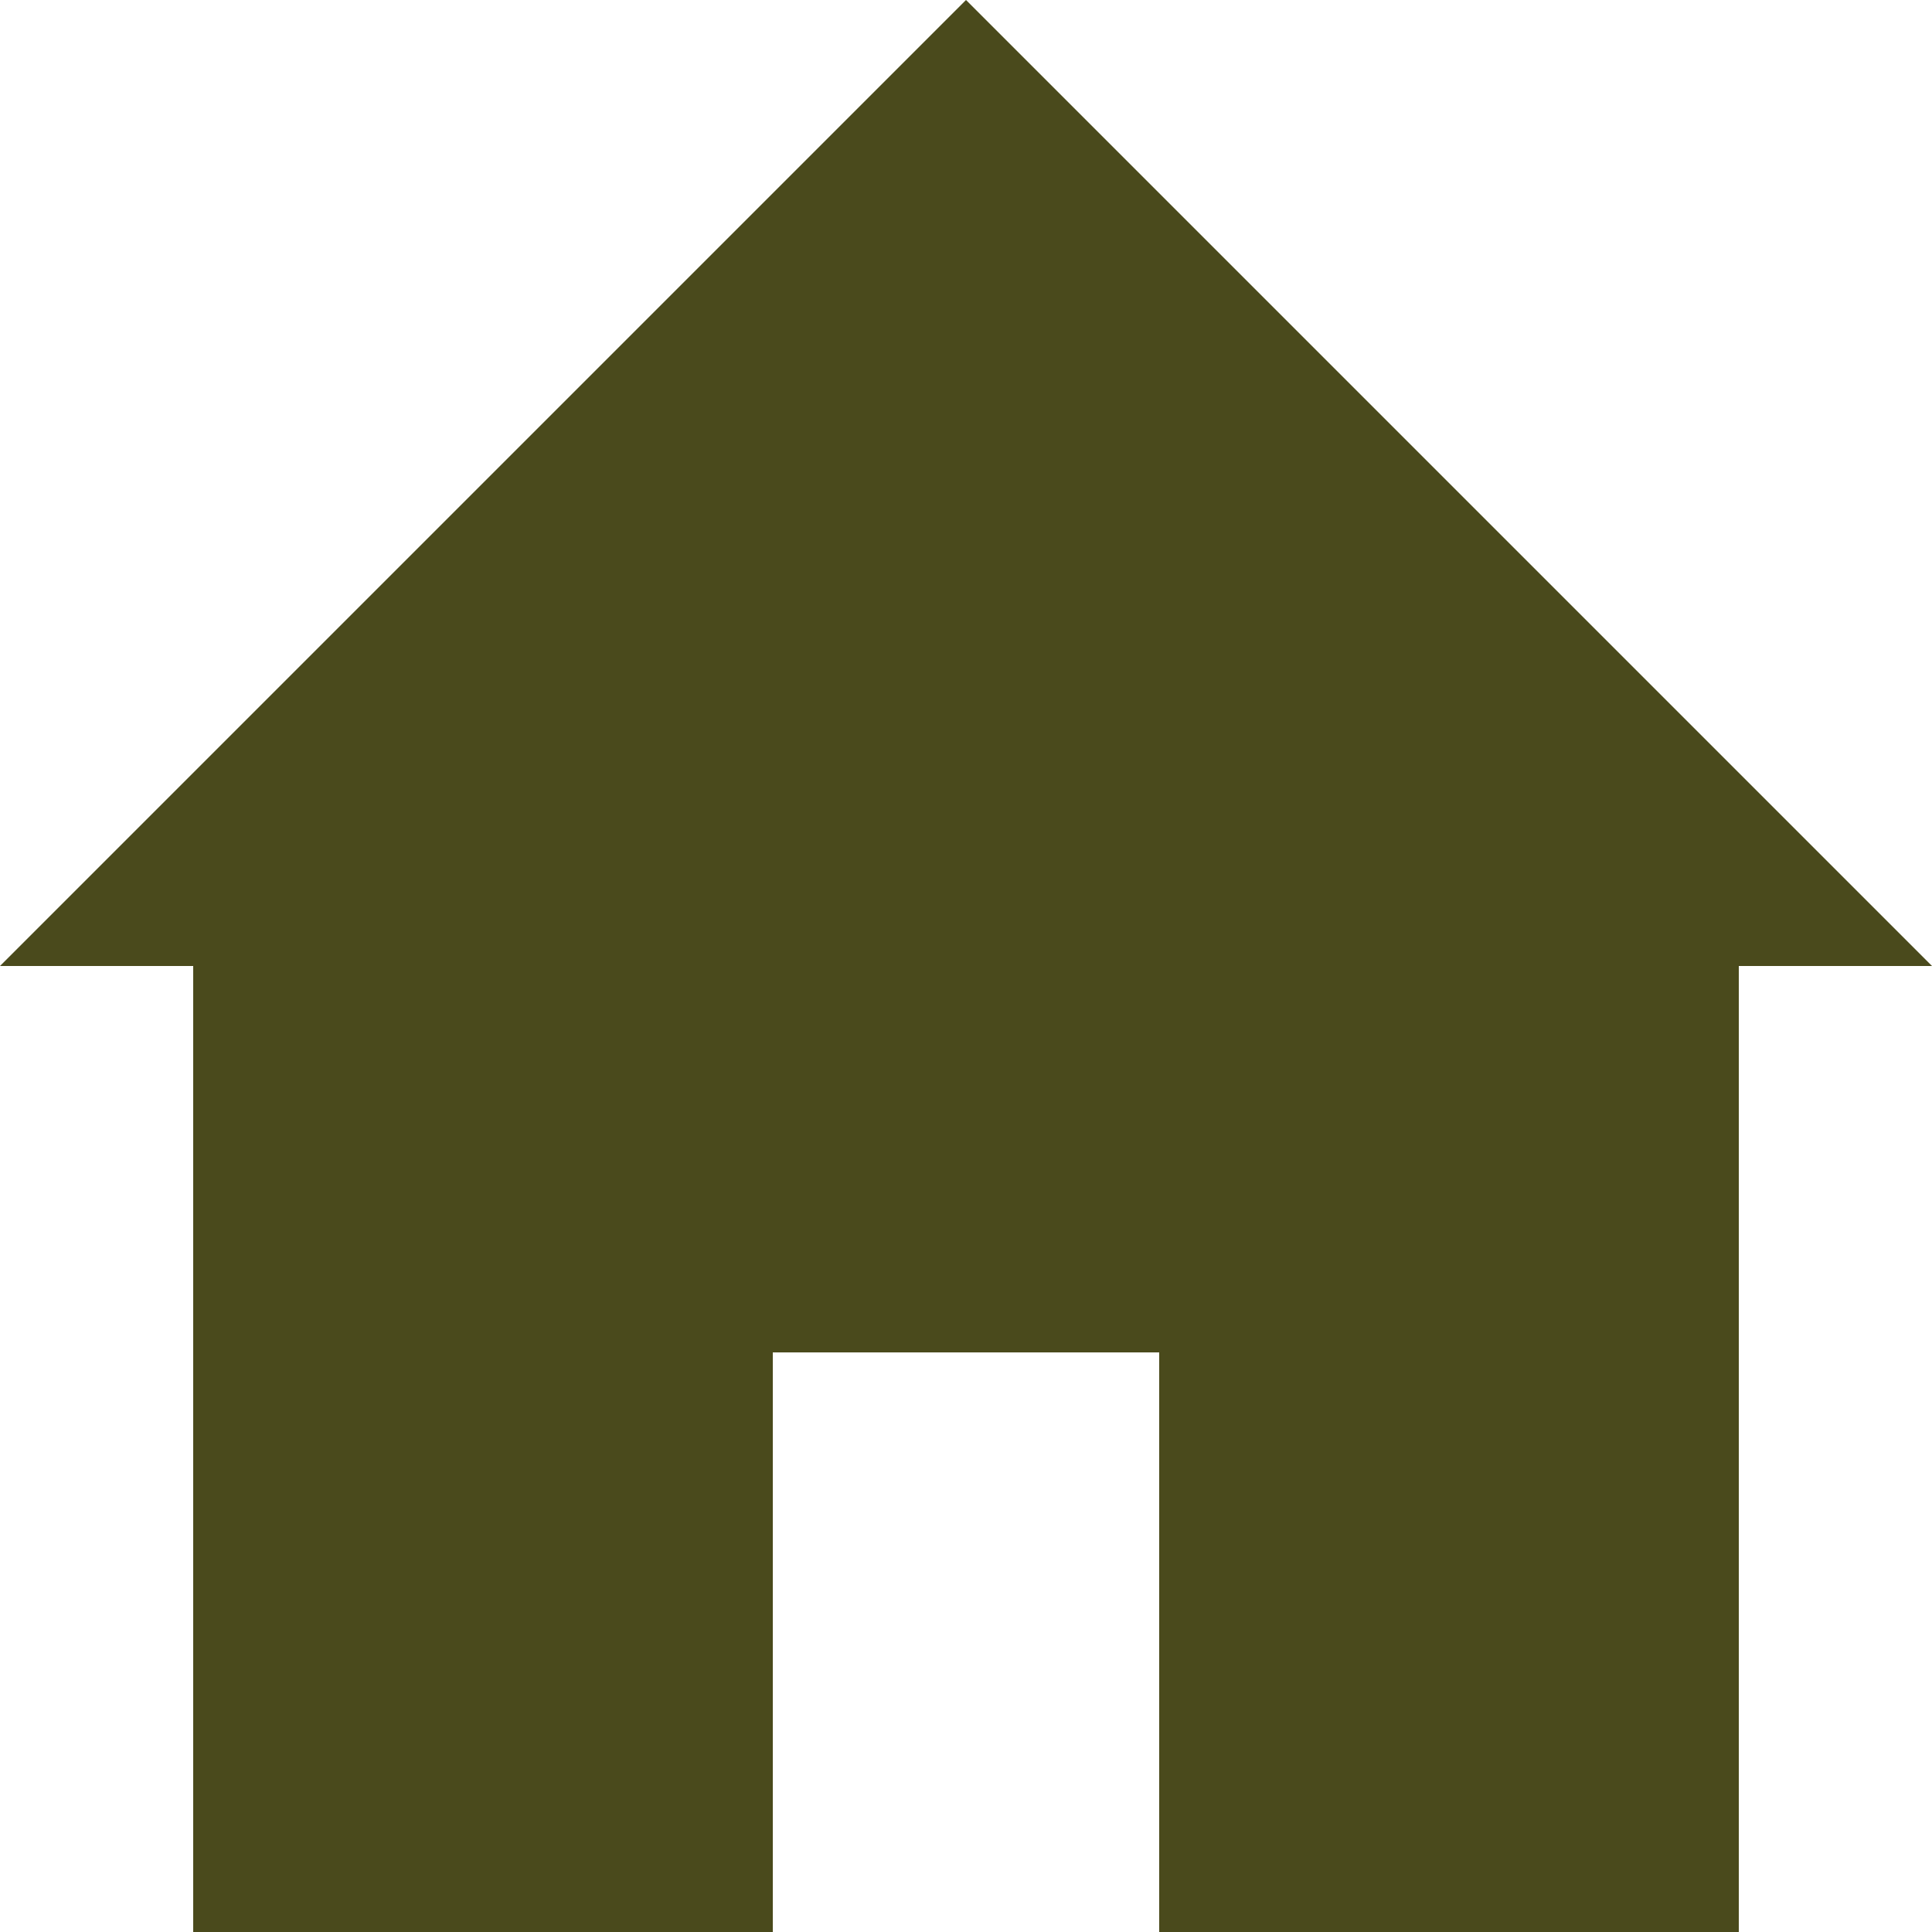 <svg height="100" width="100" xmlns="http://www.w3.org/2000/svg">
  <polygon 
    points="
      0,50
      50,0
      100,50

      90,50
      90,100
        60,100
        60,70
        40,70
        40,100
      10,100
      10,50
      " 
    style="
      fill: #4A4A1C;
    "/>
</svg>
